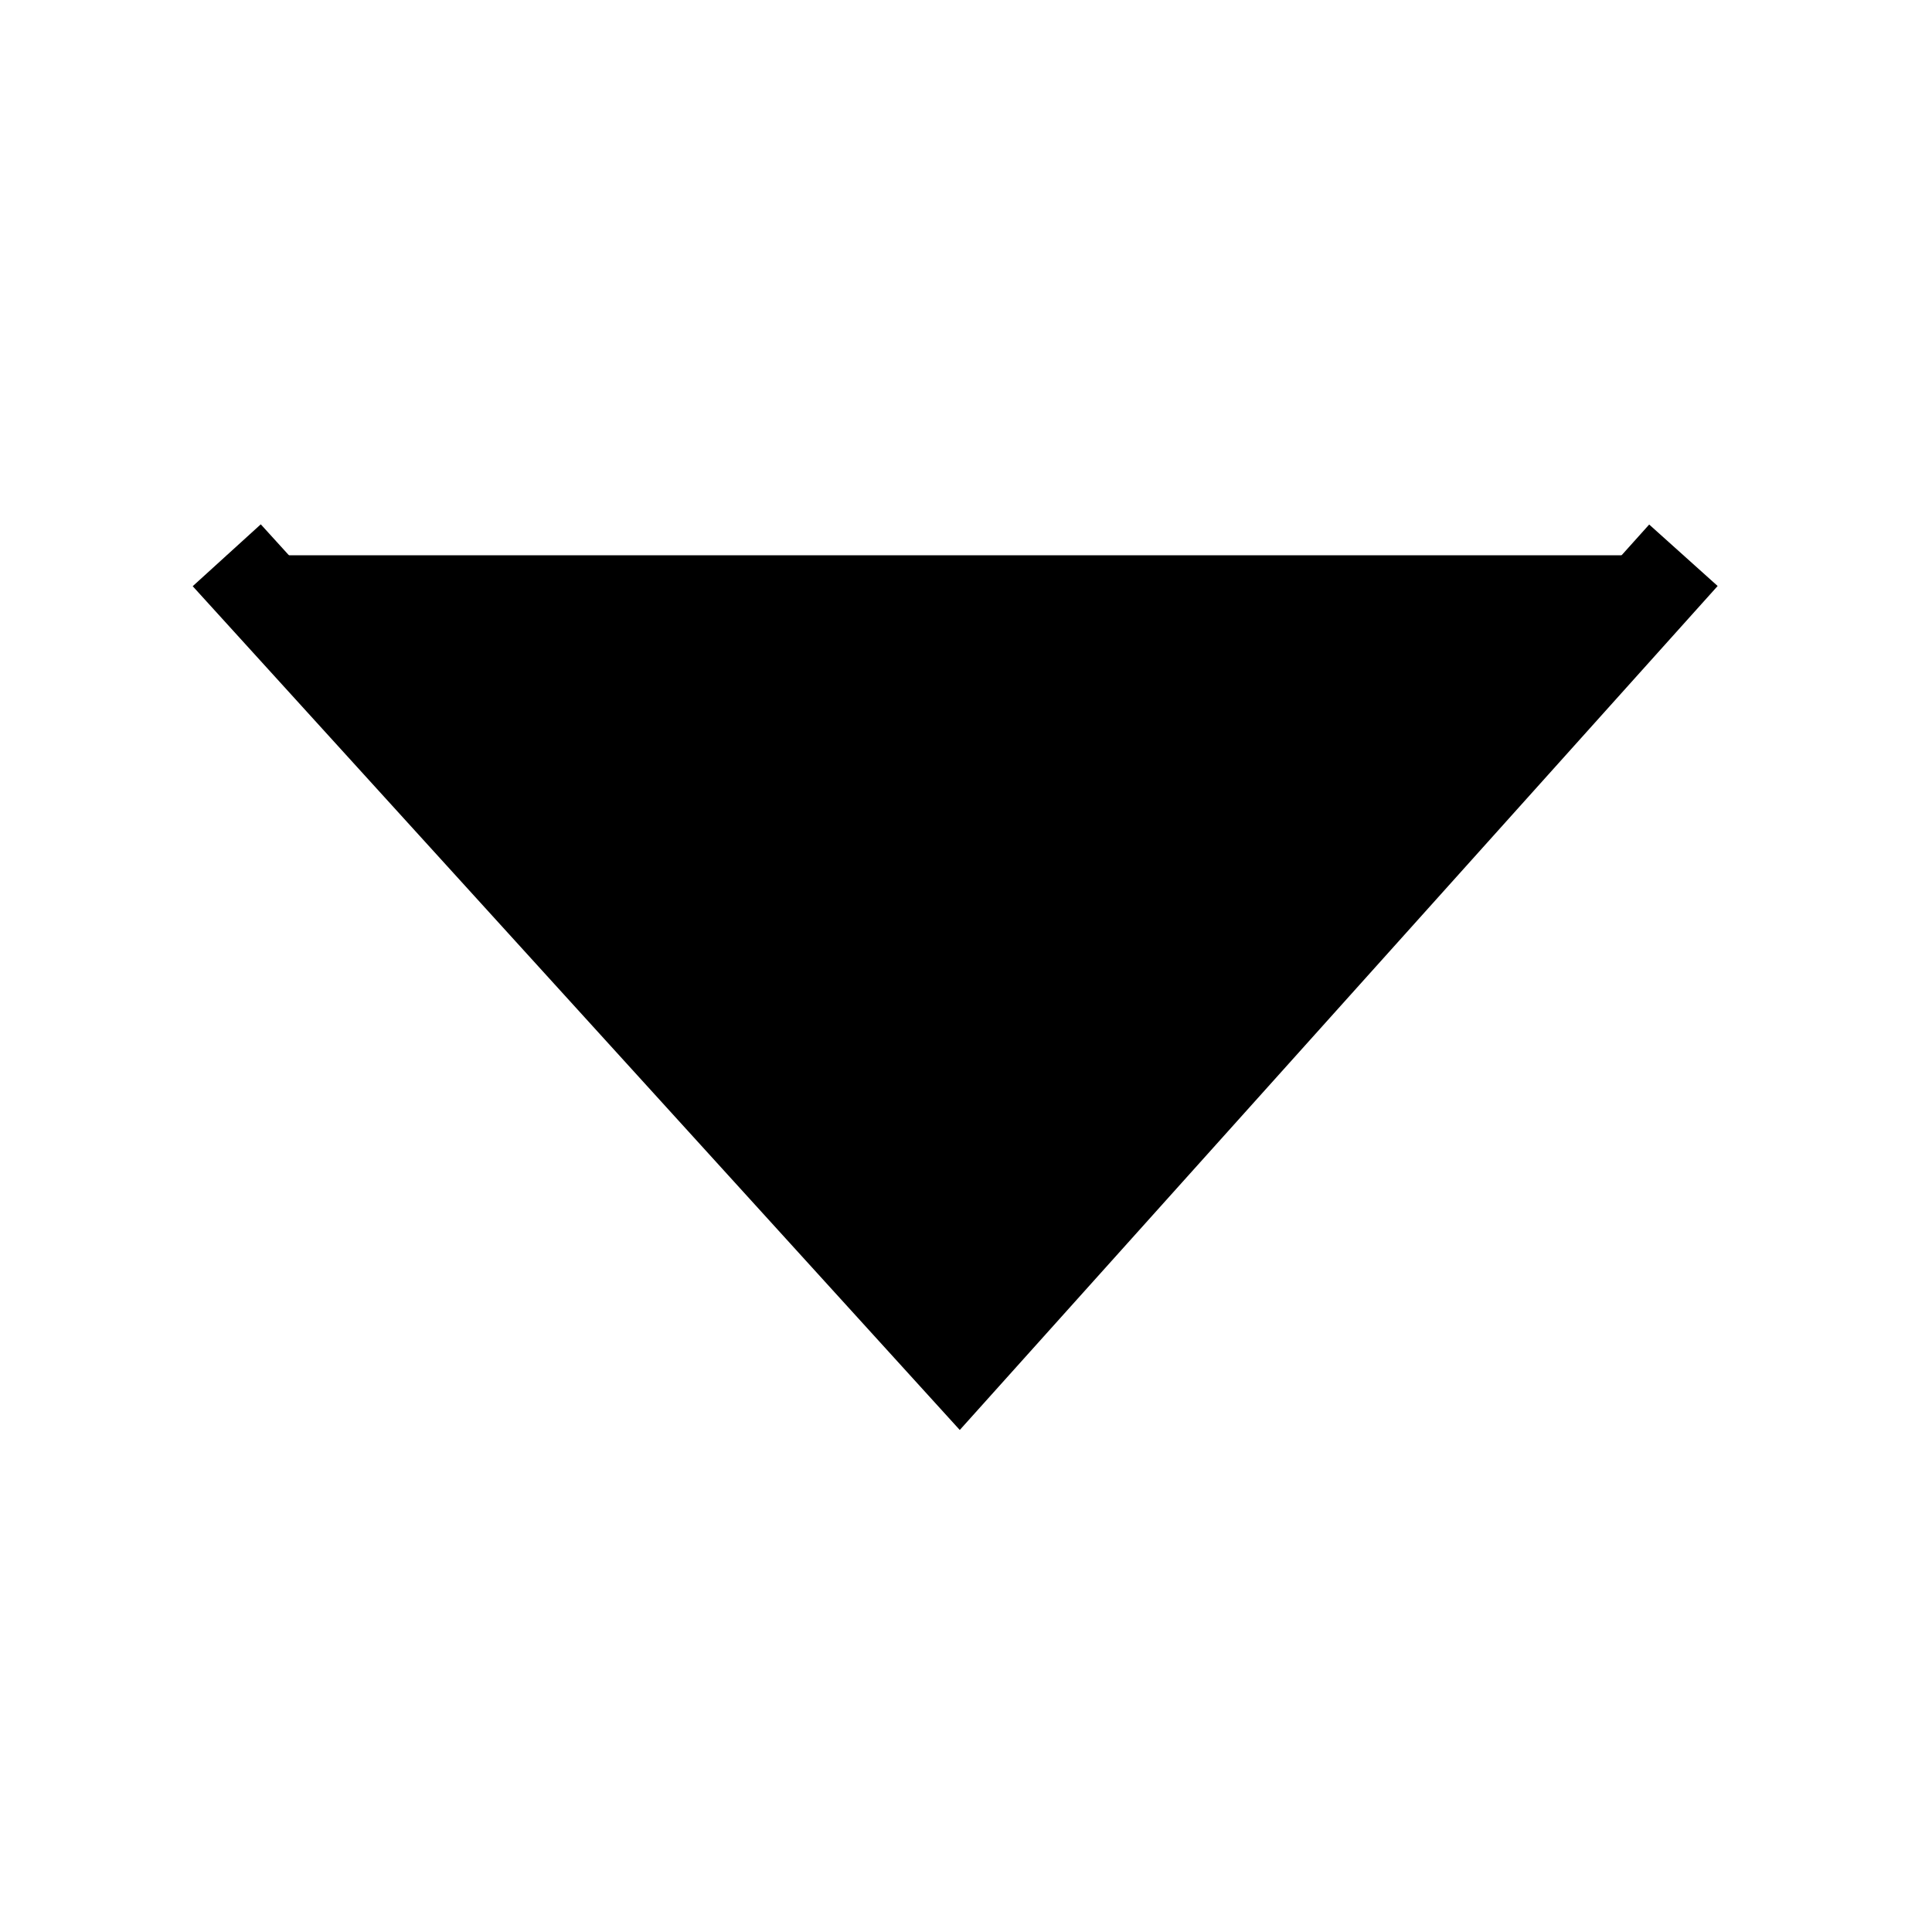 <?xml version="1.0" encoding="UTF-8"?>
<svg width="42px" height="42px" viewBox="0 0 42 42" version="1.1" xmlns="http://www.w3.org/2000/svg" xmlns:xlink="http://www.w3.org/1999/xlink">
  <g stroke-width="2" stroke="#000000">
   <polyline transform="translate(20.762, 20.833) rotate(270) translate(-20.762, -20.833) " points="29.524 5 12 20.931 29.524 36.667"></polyline>
  </g>
</svg>

